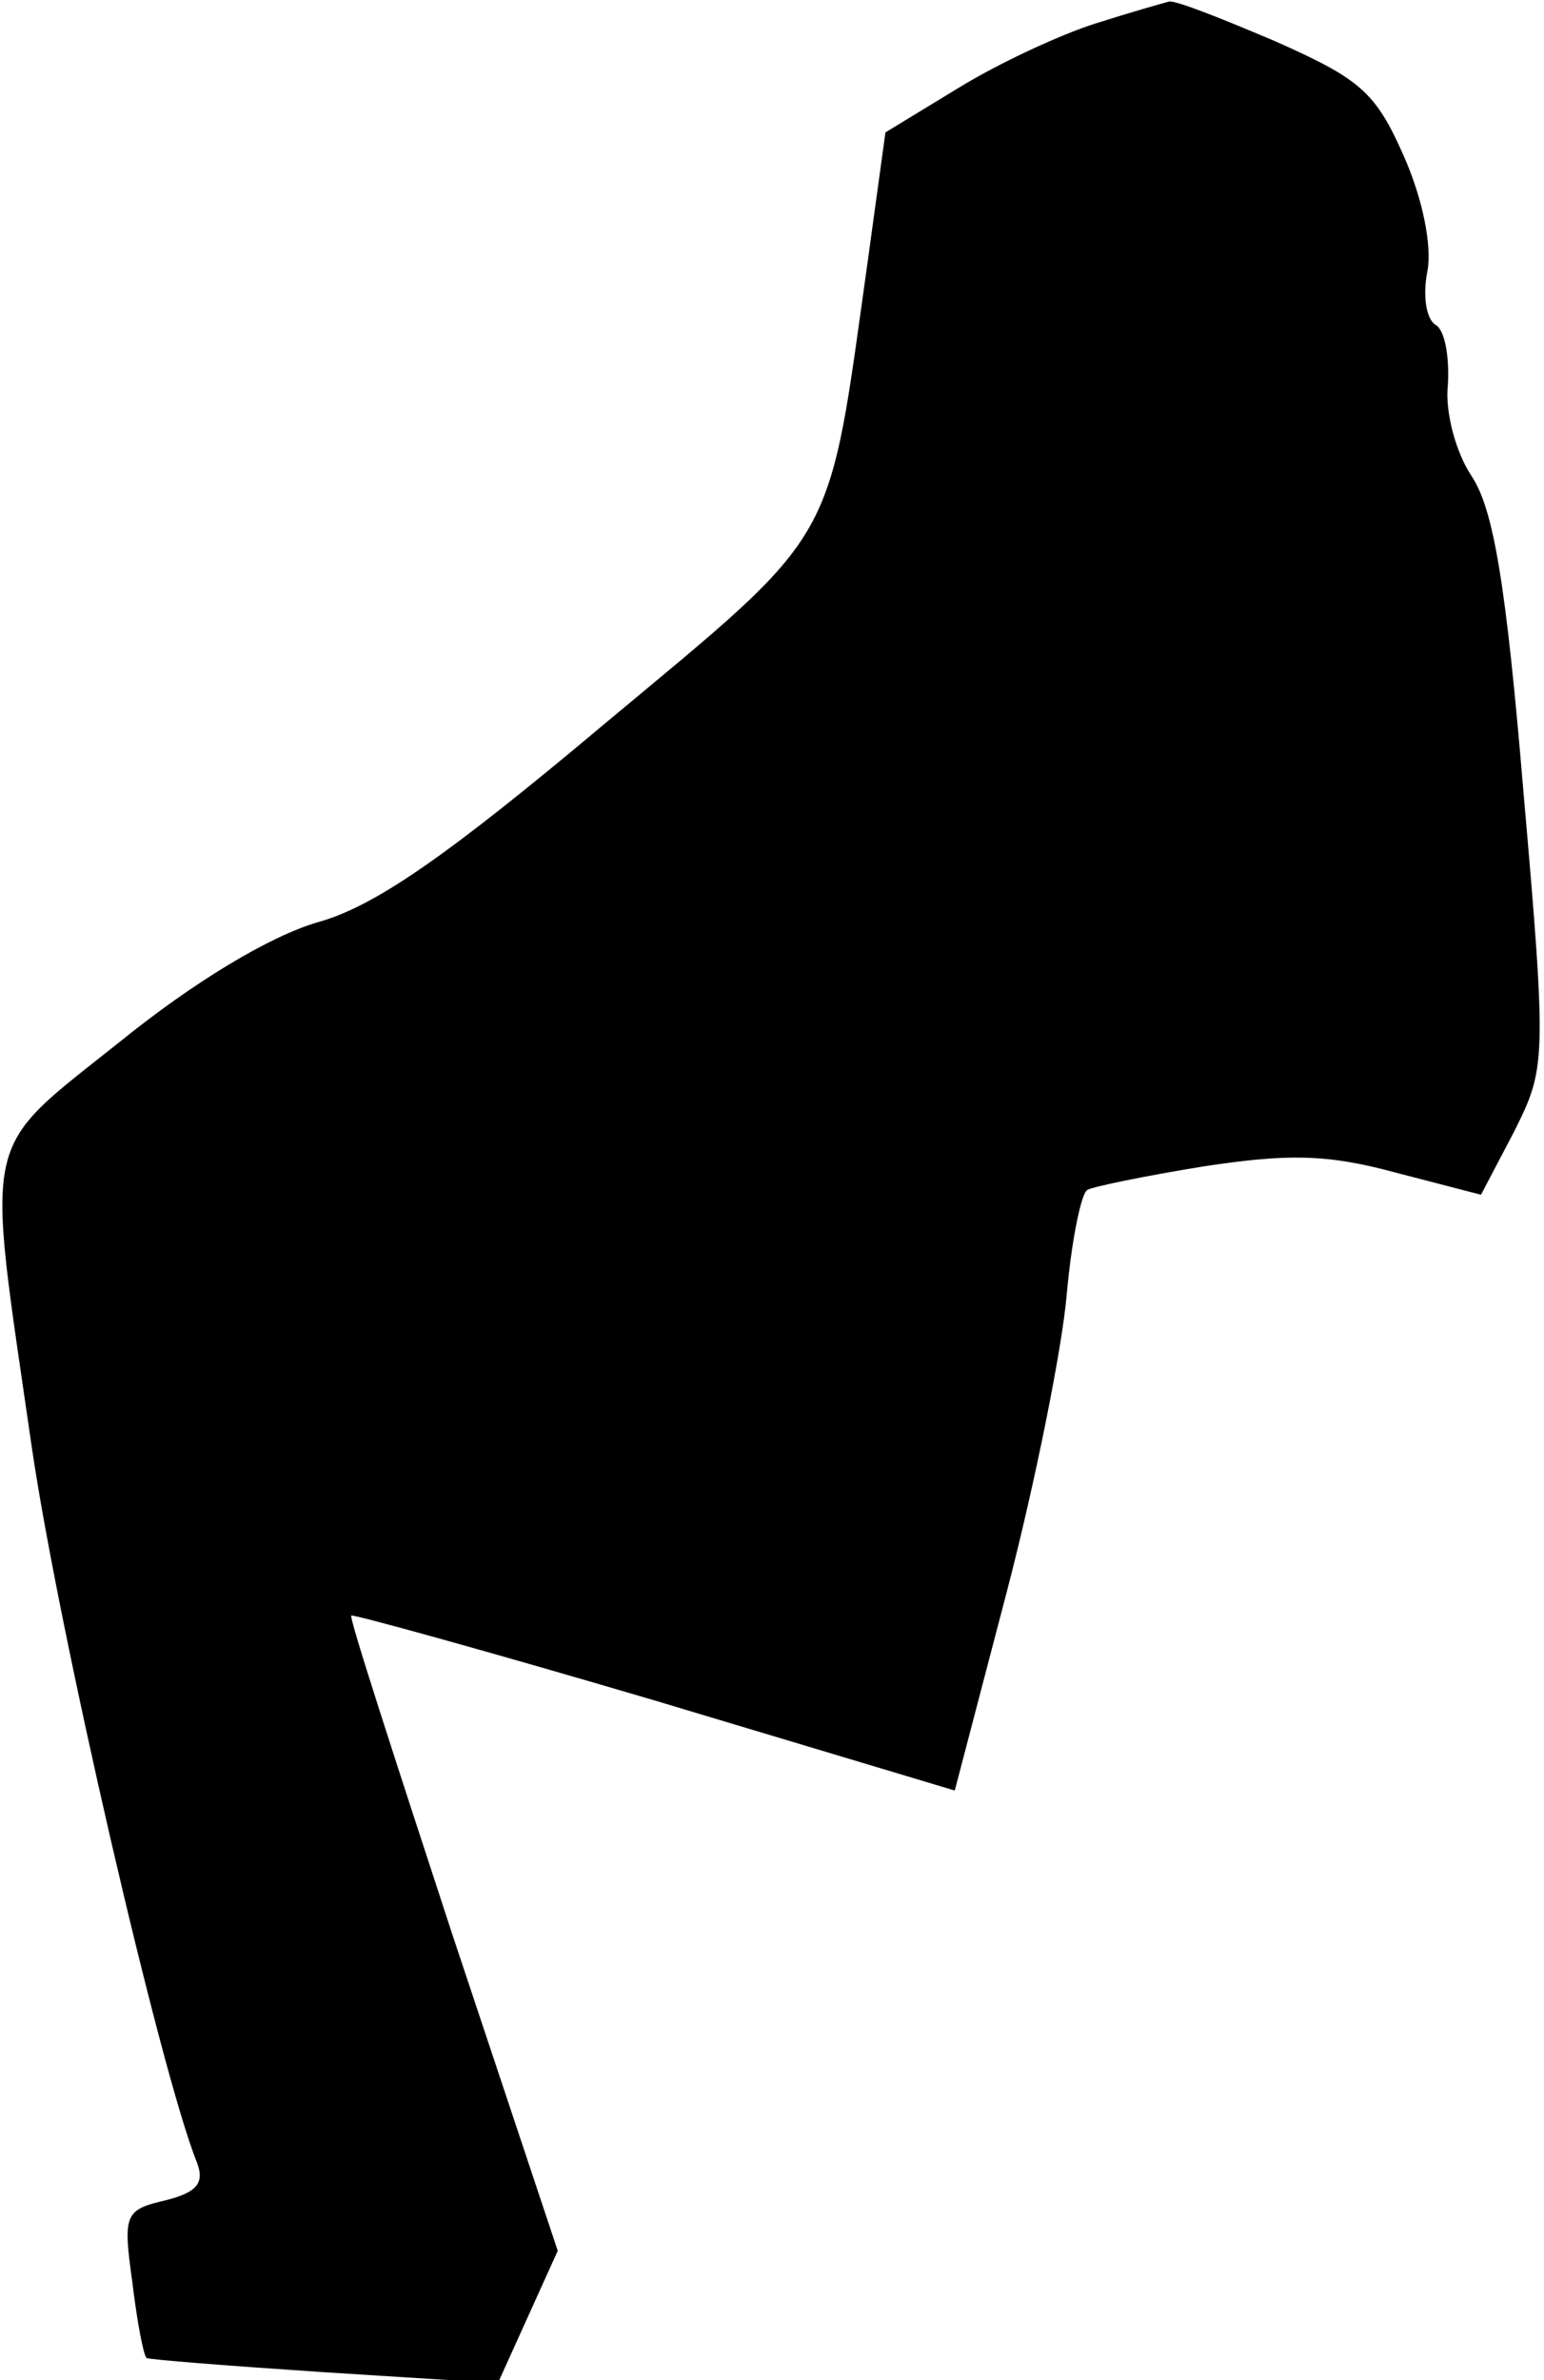 <?xml version="1.0" standalone="no"?>
<!DOCTYPE svg PUBLIC "-//W3C//DTD SVG 20010904//EN"
 "http://www.w3.org/TR/2001/REC-SVG-20010904/DTD/svg10.dtd">
<svg version="1.0" xmlns="http://www.w3.org/2000/svg"
 width="98pt" height="151pt" viewBox="0 0 98 151"
 preserveAspectRatio="xMidYMid meet">
<g transform="translate(0,151) scale(0.1,-0.1)"
fill="#000000" stroke="none">
<path fill="#000000" stroke="none" d="M695 1495 c-22 -7 -61 -25 -87 -41
l-46 -28 -11 -80 c-26 -185 -17 -170 -167 -295 -100 -84 -146 -116 -182 -126
-31 -9 -79 -38 -126 -76 -89 -71 -85 -55 -56 -256 17 -117 82 -398 105 -455 5
-13 0 -19 -20 -24 -26 -6 -27 -9 -21 -52 3 -25 7 -46 9 -48 1 -1 52 -5 112 -9
l111 -7 19 42 19 42 -67 201 c-36 110 -66 202 -64 202 1 1 88 -23 193 -54
l190 -57 33 126 c18 69 35 154 38 188 3 34 9 64 13 67 3 2 37 9 74 15 53 8 78
8 122 -4 l54 -14 21 40 c20 40 21 44 6 215 -11 132 -19 180 -33 201 -10 15
-17 41 -15 58 1 18 -2 35 -8 38 -6 4 -8 19 -5 34 3 16 -3 46 -15 73 -18 41
-28 49 -82 73 -33 14 -63 26 -67 25 -4 -1 -25 -7 -47 -14z"/>
</g>
</svg>
